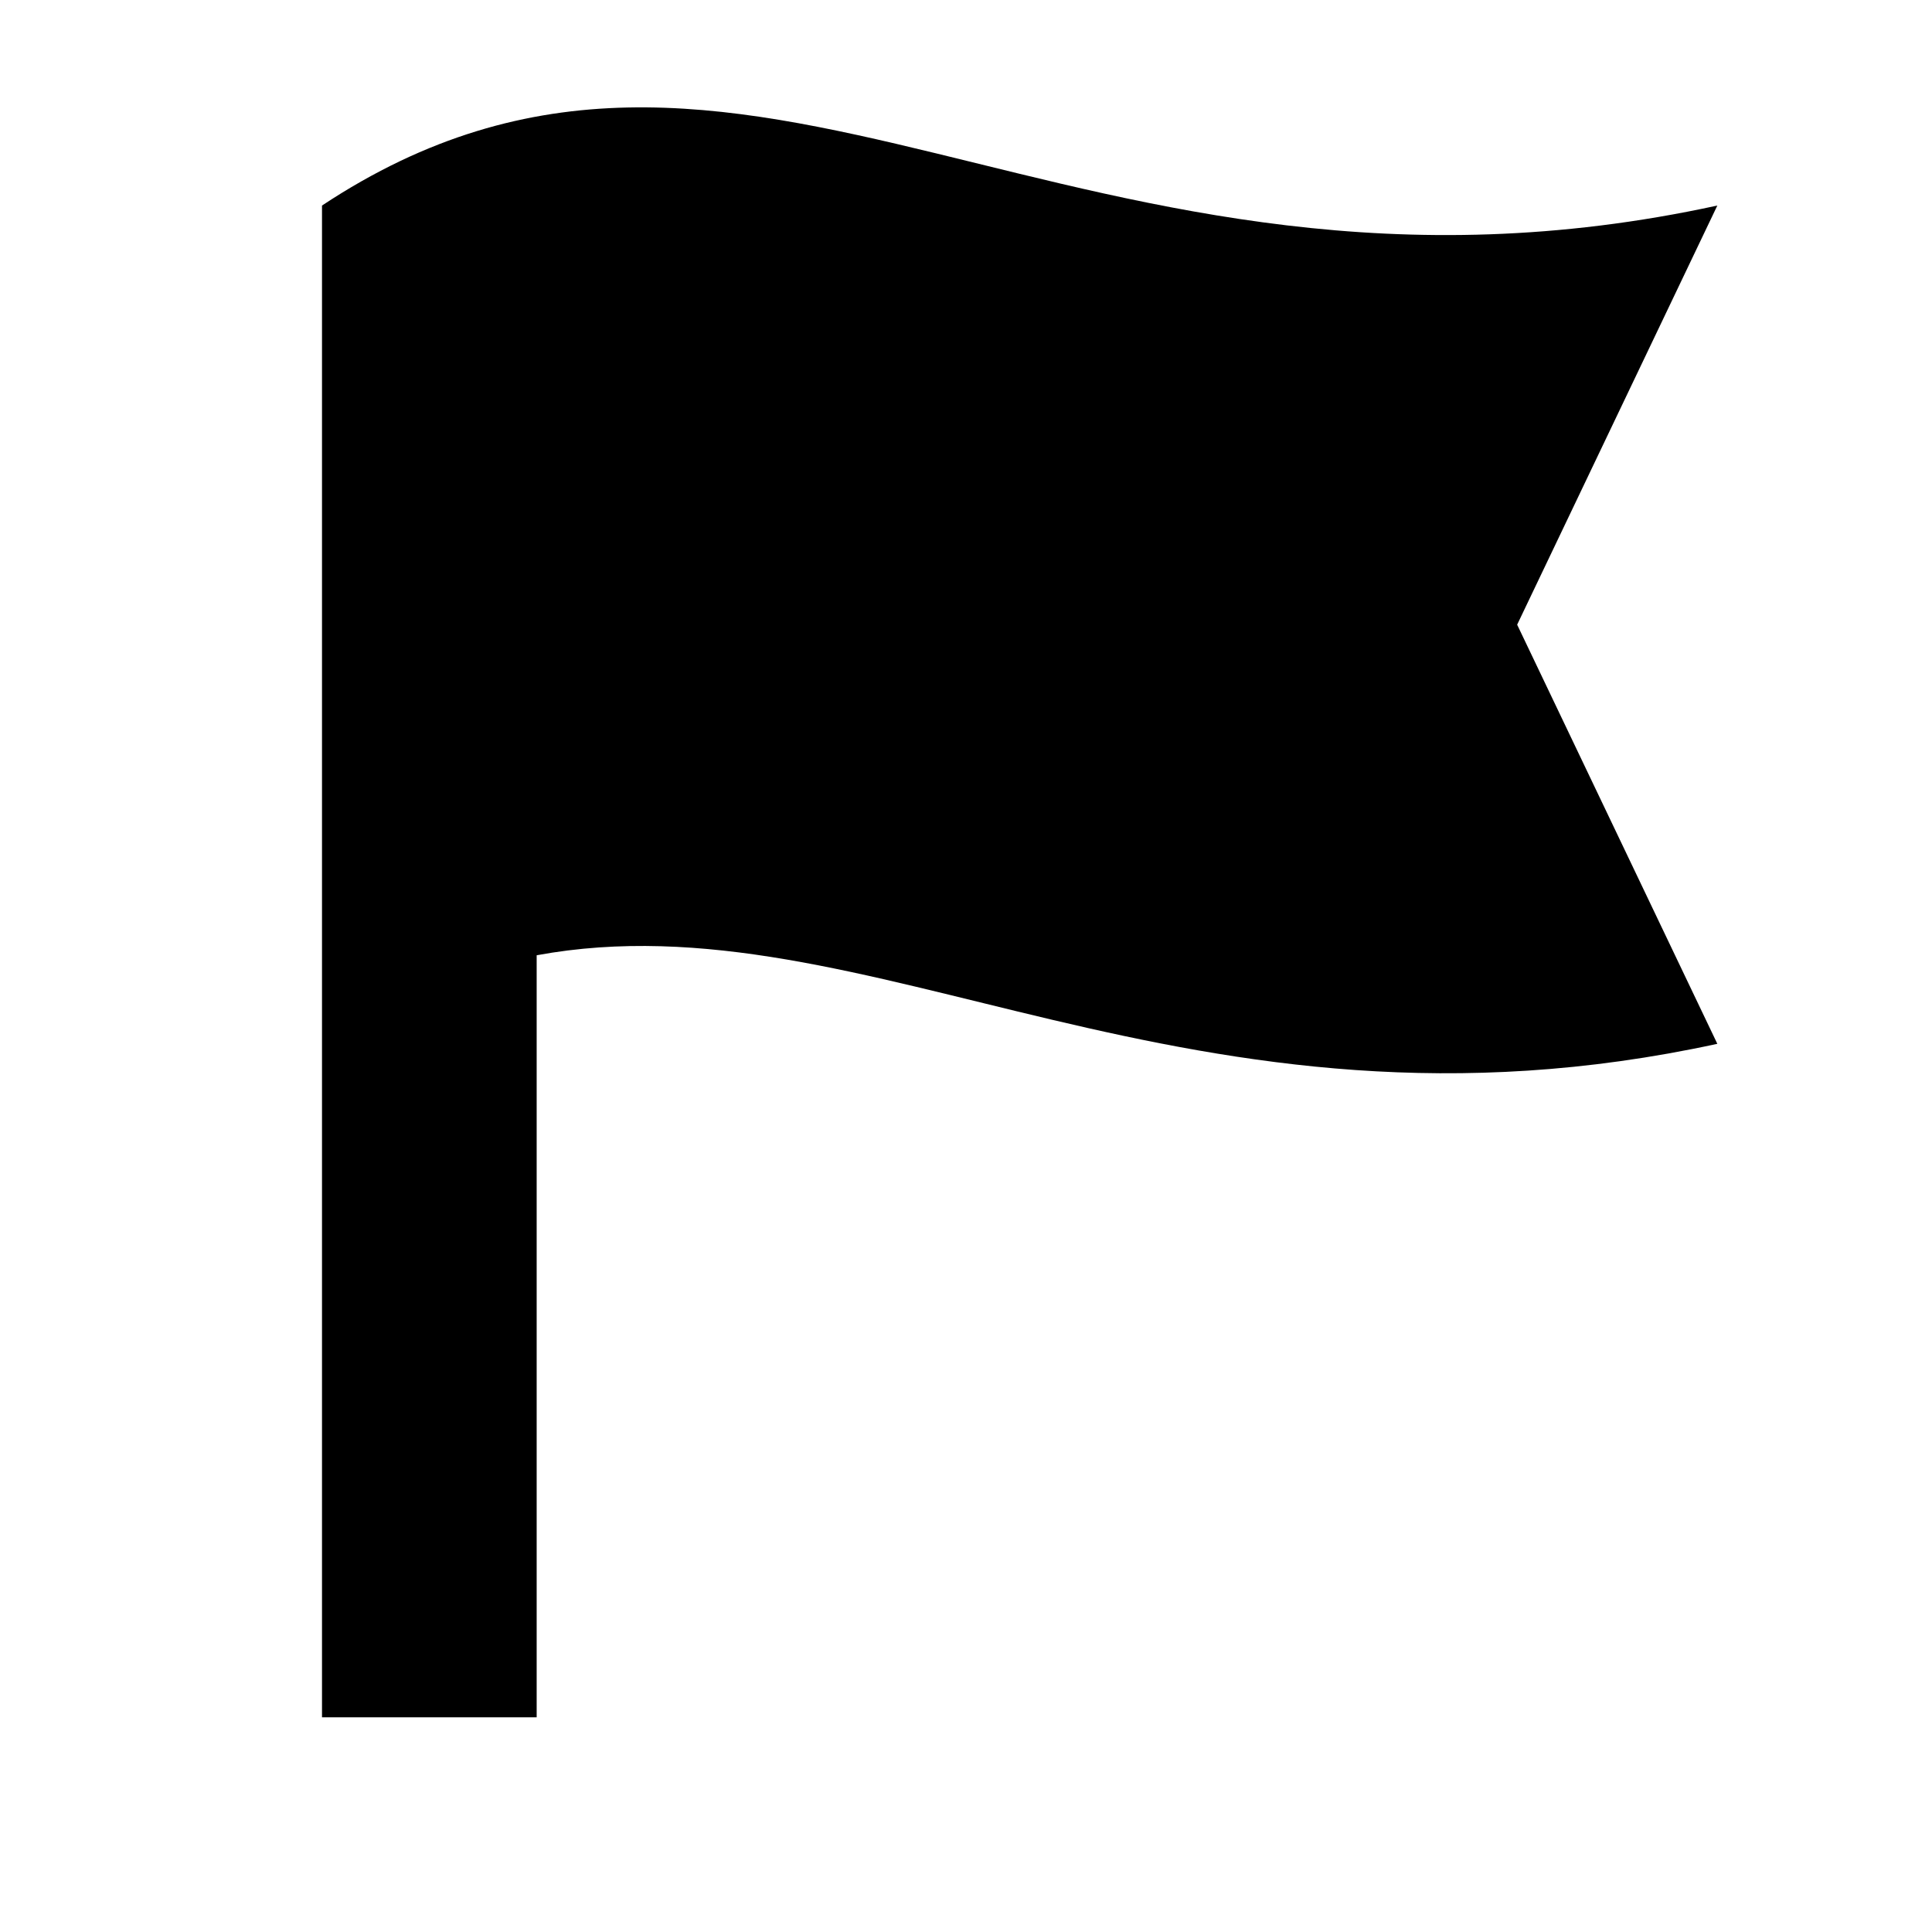 <?xml version="1.0"?>
<svg xmlns="http://www.w3.org/2000/svg" viewBox="0 0 36 36" fill="none">
  <path d="M32 3.83C20 6.44 13.86 -1.37 6 3.83V32H10V17.8C16.19 16.66 22.11 21.6 32 19.45L28.27 11.64L32 3.83Z" fill="currentColor"/>
</svg>

